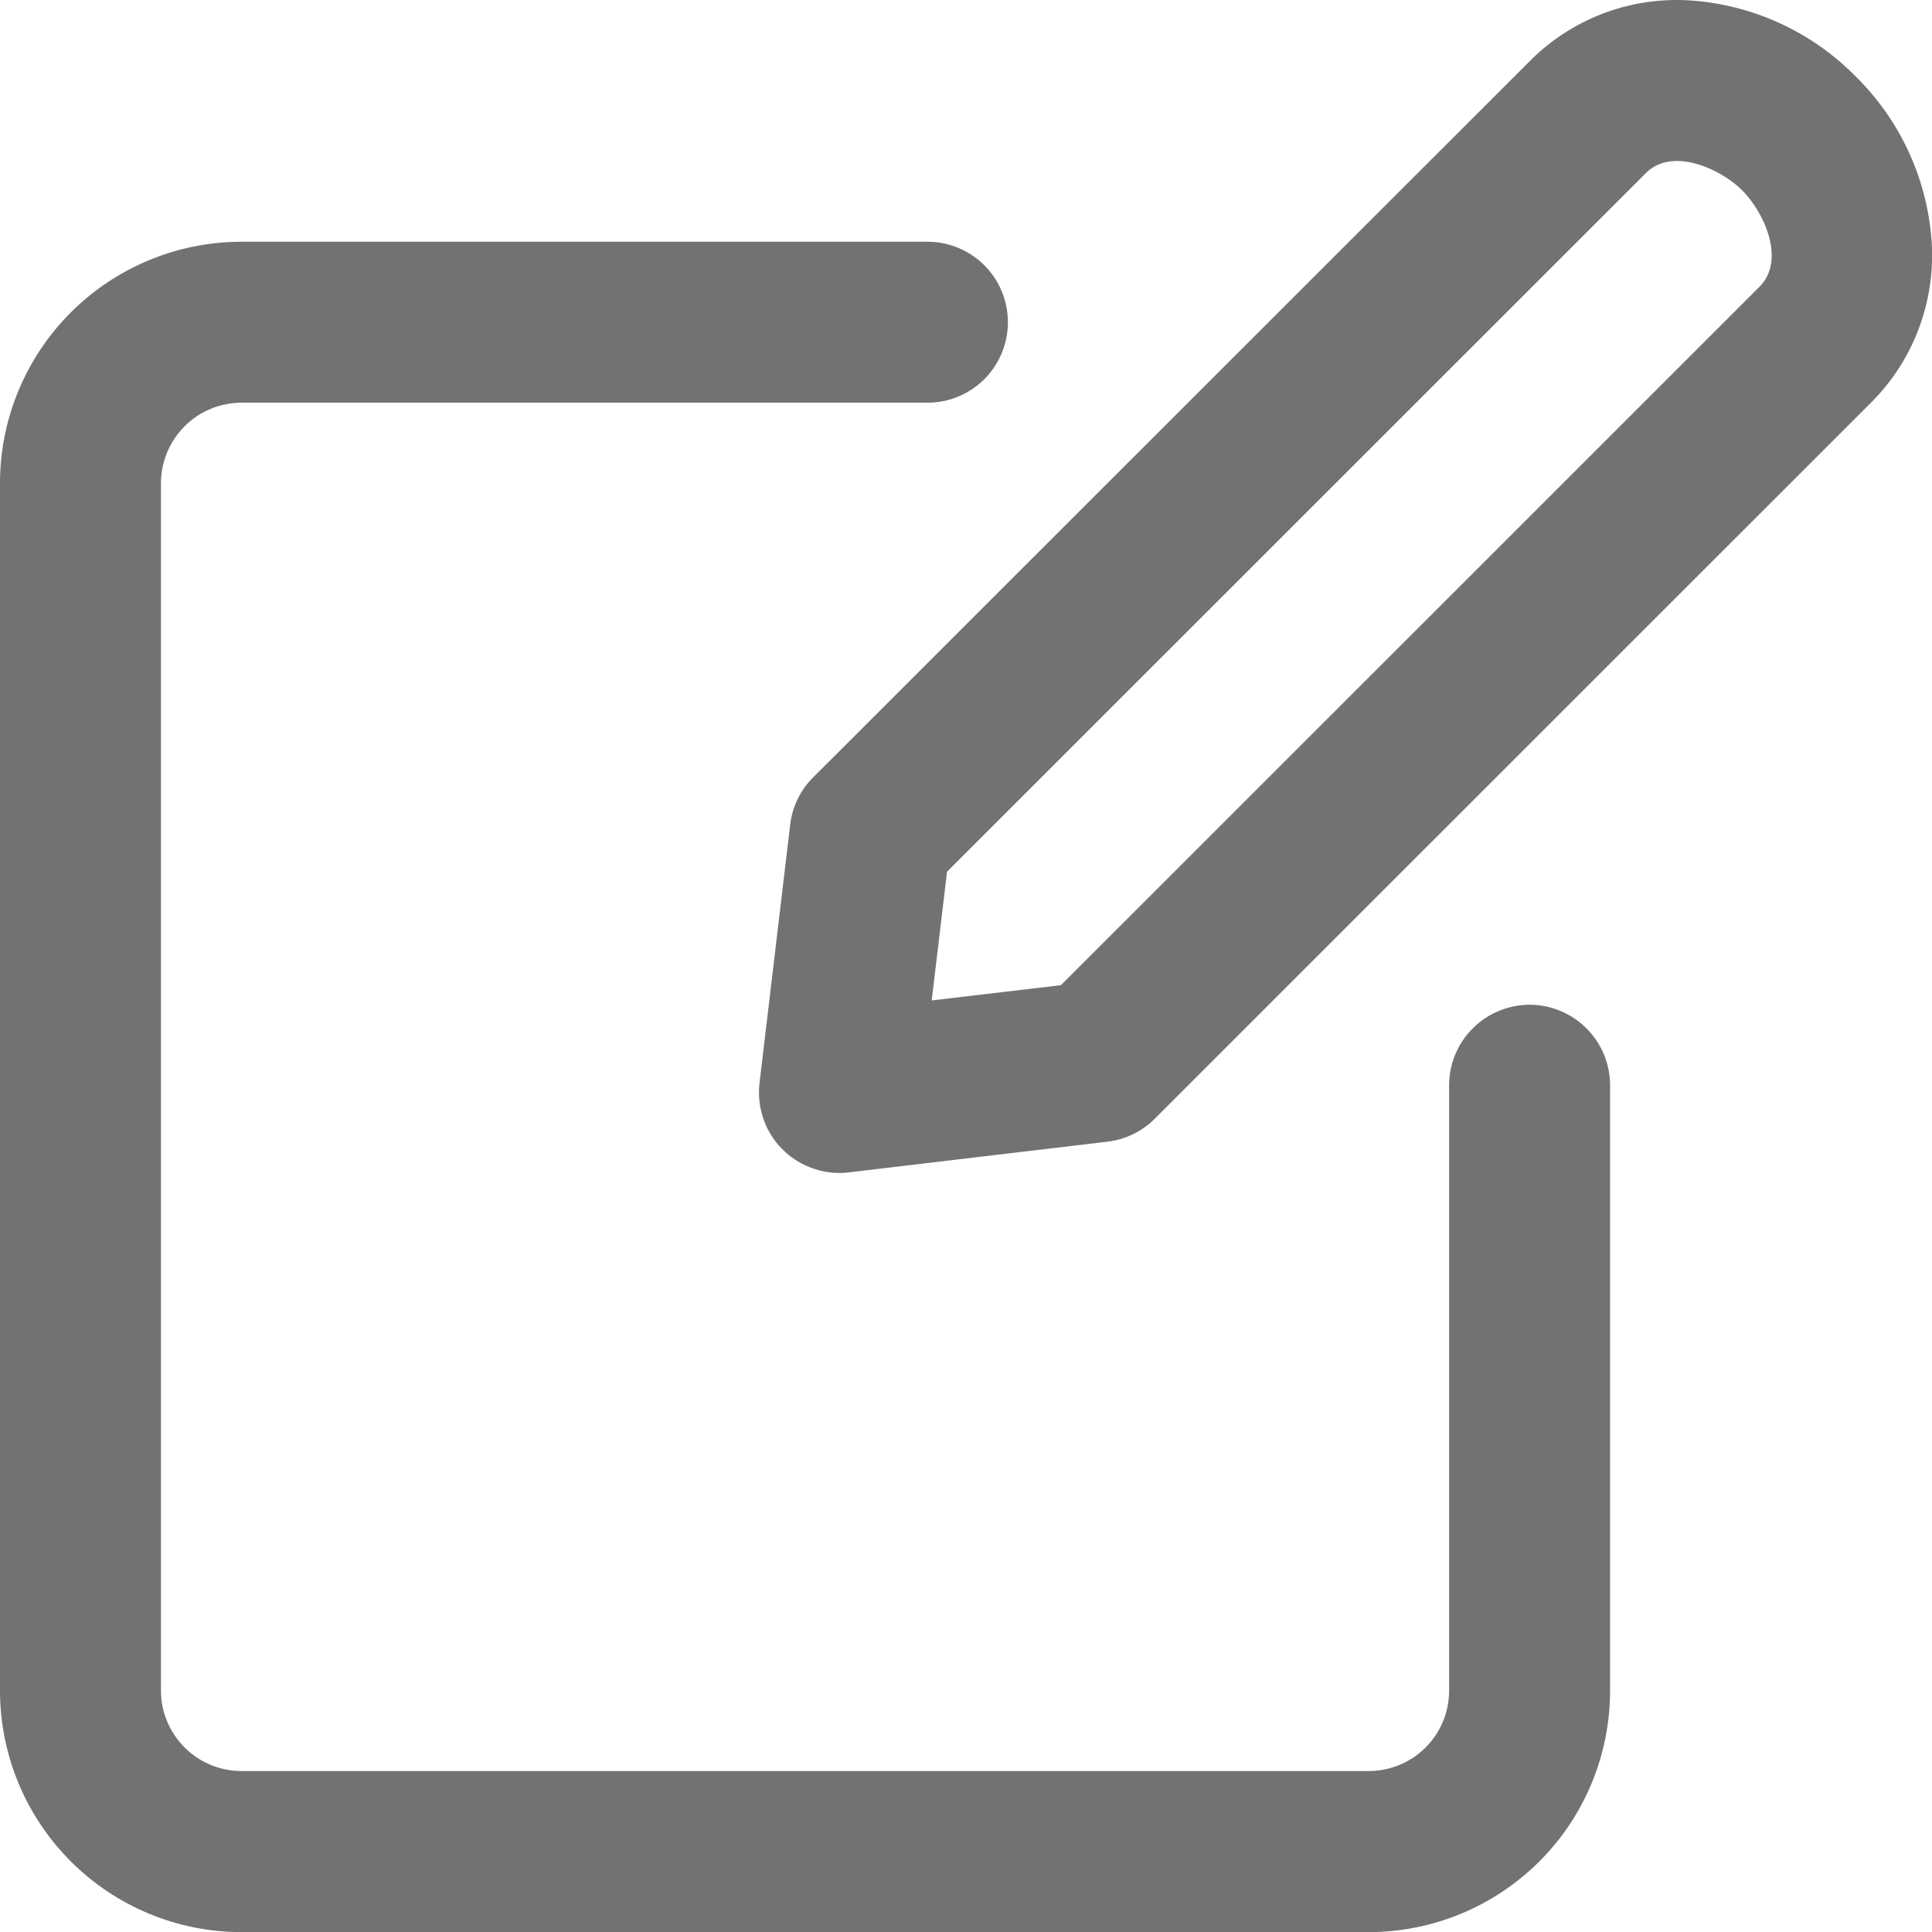 <svg width="16" height="16" viewBox="0 0 16 16" fill="none" xmlns="http://www.w3.org/2000/svg">
<path d="M2 16.001H11.334C11.865 16.001 12.373 15.79 12.749 15.415C13.124 15.04 13.334 14.531 13.334 14.001V8.988C13.334 8.811 13.264 8.642 13.139 8.517C13.014 8.392 12.845 8.321 12.668 8.321C12.491 8.321 12.321 8.392 12.196 8.517C12.071 8.642 12.001 8.811 12.001 8.988V14.001C12.001 14.178 11.931 14.347 11.806 14.472C11.681 14.597 11.511 14.667 11.334 14.667H2C1.823 14.667 1.654 14.597 1.529 14.472C1.404 14.347 1.333 14.178 1.333 14.001V4.002C1.333 3.825 1.404 3.655 1.529 3.53C1.654 3.405 1.823 3.335 2 3.335H7.681C7.857 3.335 8.027 3.265 8.152 3.14C8.277 3.015 8.347 2.845 8.347 2.669C8.347 2.492 8.277 2.322 8.152 2.197C8.027 2.072 7.857 2.002 7.681 2.002H2C1.47 2.002 0.961 2.213 0.586 2.588C0.211 2.963 0 3.471 0 4.002L0 14.001C0 14.531 0.211 15.04 0.586 15.415C0.961 15.79 1.47 16.001 2 16.001Z" fill="#727272"/>
<path d="M14.052 0.008C13.803 -0.016 13.552 0.014 13.316 0.097C13.08 0.18 12.865 0.314 12.686 0.489L6.735 6.437C6.628 6.543 6.561 6.681 6.544 6.83L6.29 8.969C6.279 9.062 6.288 9.157 6.316 9.247C6.344 9.337 6.391 9.42 6.453 9.49C6.516 9.56 6.593 9.617 6.679 9.655C6.765 9.694 6.858 9.714 6.952 9.714C6.978 9.714 7.004 9.713 7.031 9.709L9.17 9.455C9.319 9.438 9.457 9.371 9.563 9.265L15.512 3.317C15.687 3.138 15.82 2.923 15.903 2.687C15.986 2.451 16.017 2.2 15.993 1.951C15.947 1.452 15.726 0.986 15.369 0.634C15.018 0.277 14.552 0.055 14.052 0.008ZM14.572 2.374L8.786 8.159L7.716 8.285L7.843 7.219L13.63 1.434C13.846 1.215 14.245 1.395 14.426 1.574C14.607 1.753 14.793 2.153 14.572 2.374Z" fill="#727272"/>
</svg>
